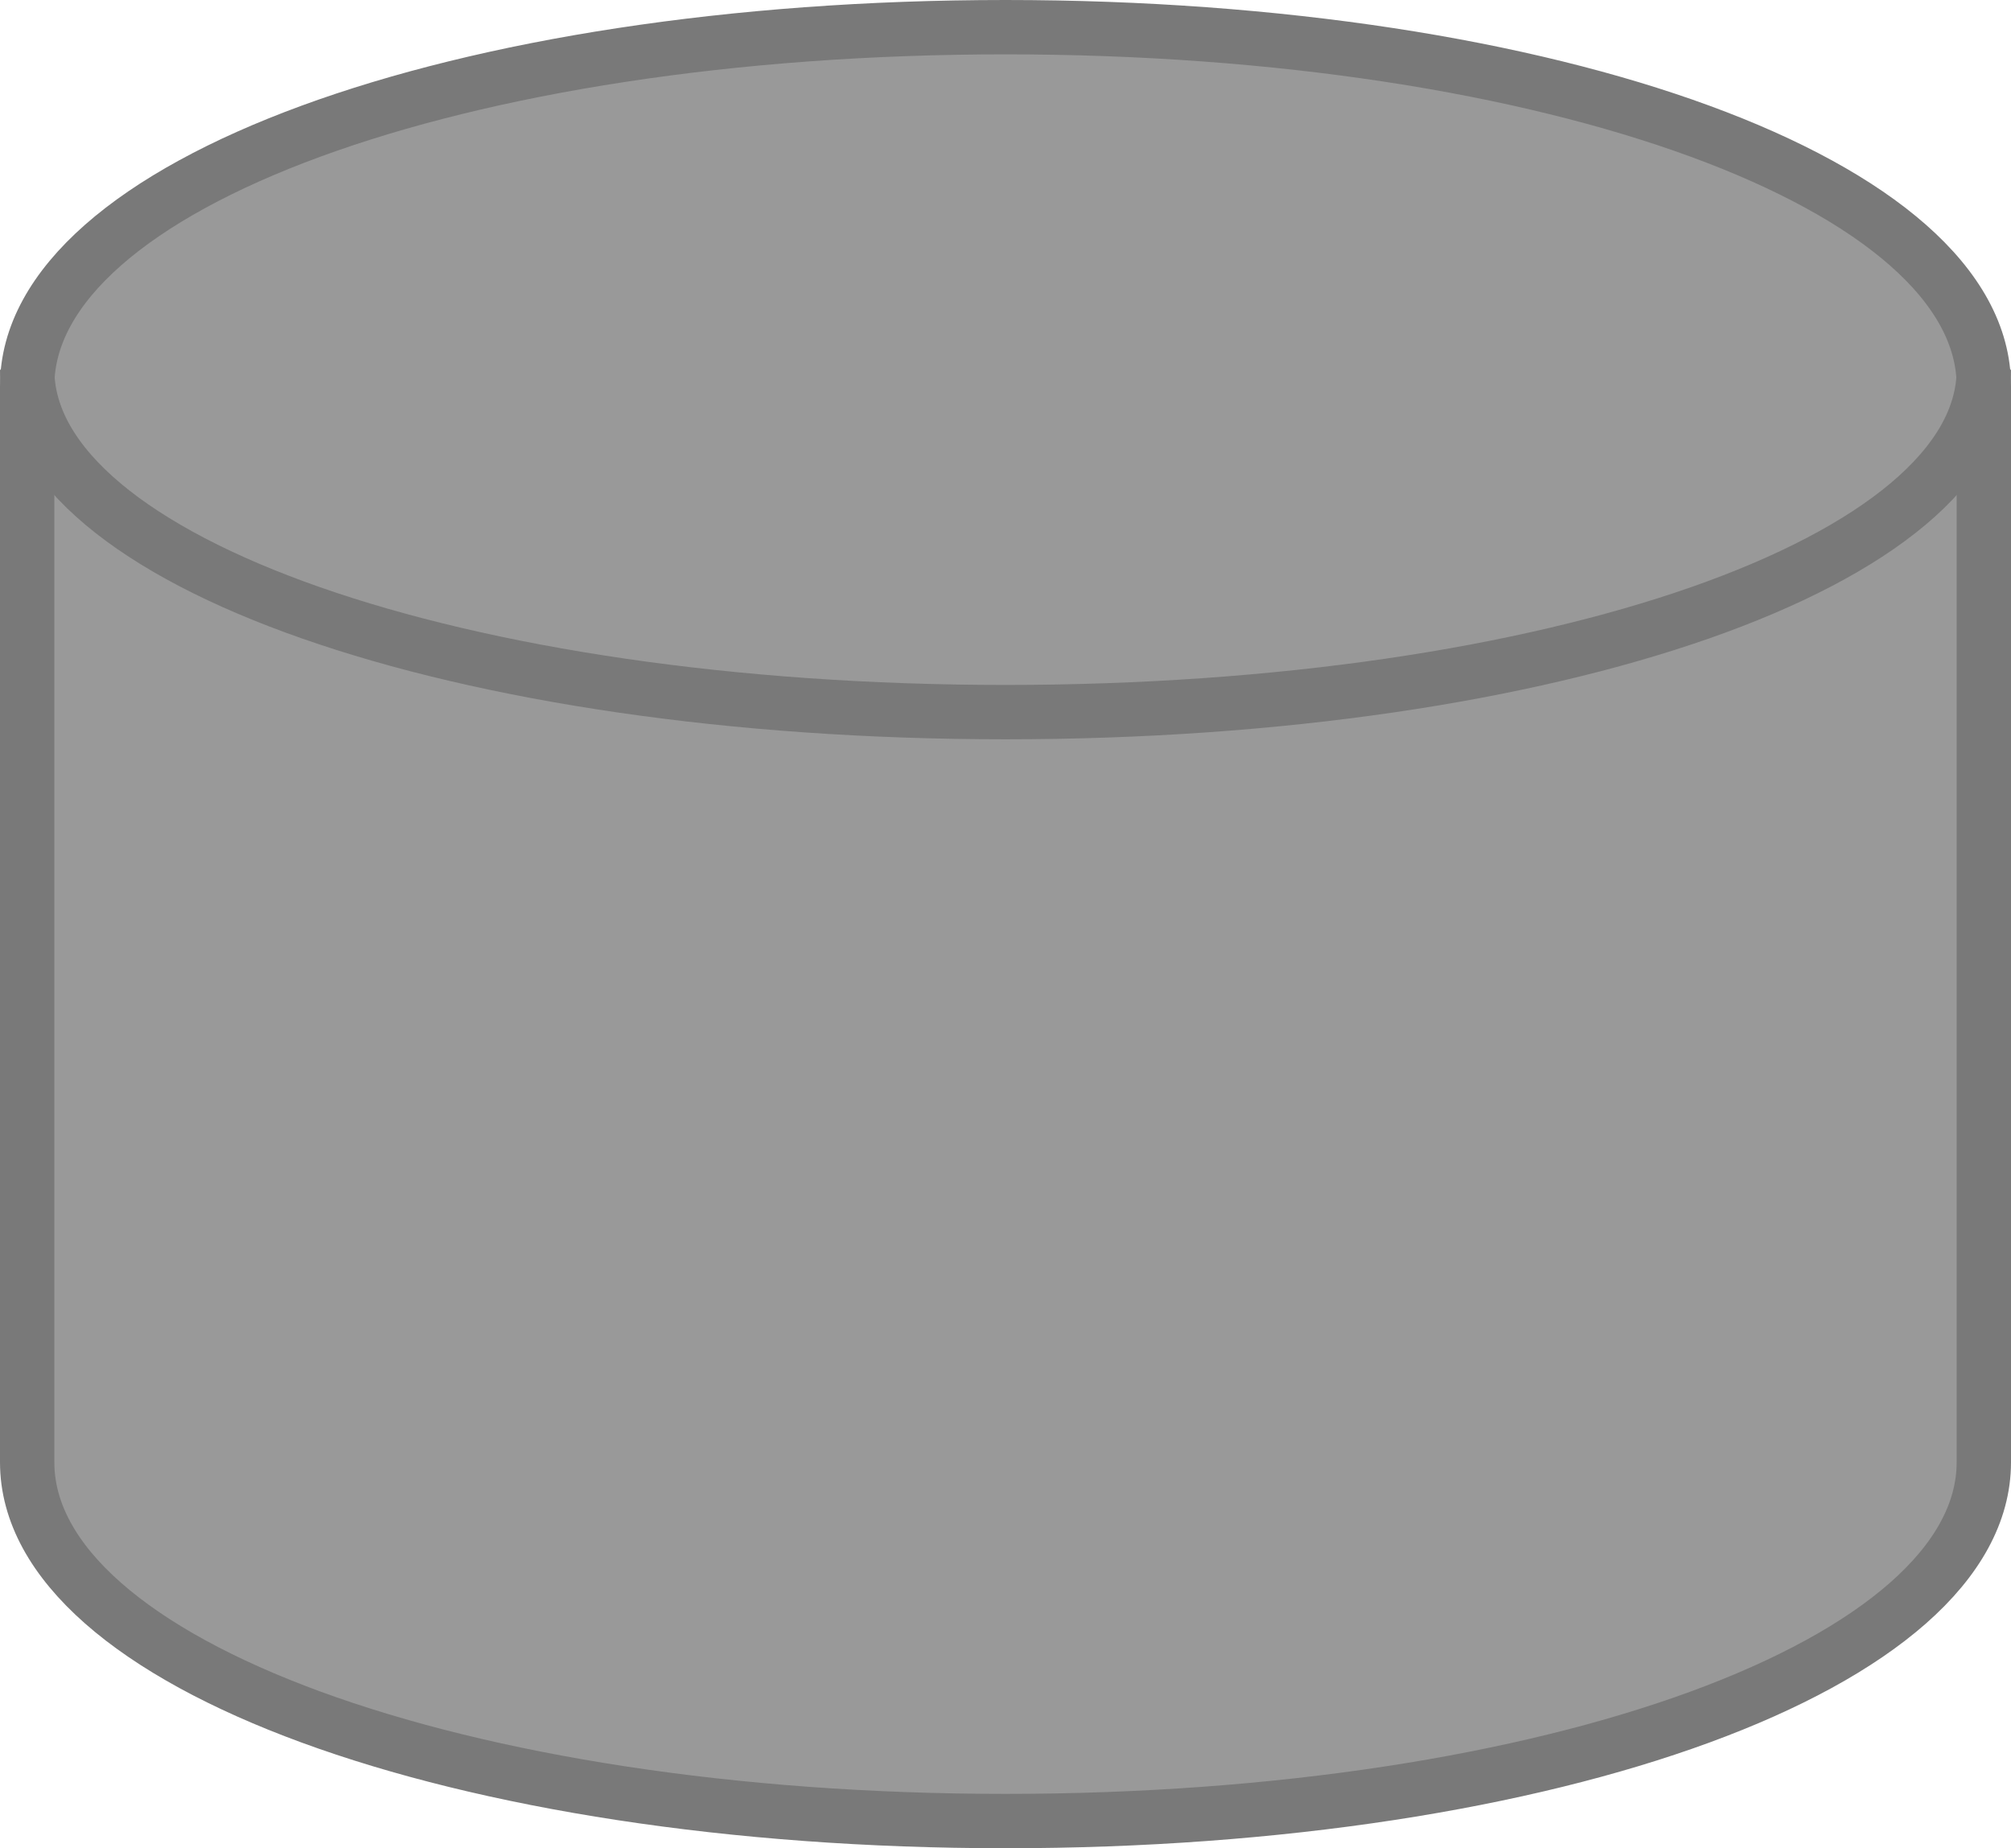 ﻿<?xml version="1.0" encoding="utf-8"?>
<svg version="1.1" xmlns:xlink="http://www.w3.org/1999/xlink" width="37px" height="34px" xmlns="http://www.w3.org/2000/svg">
  <g transform="matrix(1 0 0 1 -650 -652 )">
    <path d="M 686.5 658.8  C 686.5 658.8  686.5 679.2  686.5 679.2  C 686.5 682.905  678.098 685.5  668.5 685.5  C 658.902 685.5  650.5 682.905  650.5 679.2  C 650.5 679.2  650.5 658.8  650.5 658.8  C 650.5 655.095  658.902 652.5  668.5 652.5  C 678.098 652.5  686.5 655.095  686.5 658.8  Z " fill-rule="nonzero" fill="#999999" stroke="none" />
    <path d="M 650.5 659.1  C 650.5 655.404  658.42 652.5  668.5 652.5  C 678.58 652.5  686.5 655.404  686.5 659.1  C 686.5 659.1  686.5 678.9  686.5 678.9  C 686.5 682.596  678.58 685.5  668.5 685.5  C 658.42 685.5  650.5 682.596  650.5 678.9  C 650.5 678.9  650.5 659.1  650.5 659.1  Z " stroke-width="1" stroke="#797979" fill="none" />
    <path d="M 686.5 658.8  C 686.5 662.328  678.58 665.1  668.5 665.1  C 658.42 665.1  650.5 662.328  650.5 658.8  " stroke-width="1" stroke="#797979" fill="none" />
  </g>
</svg>